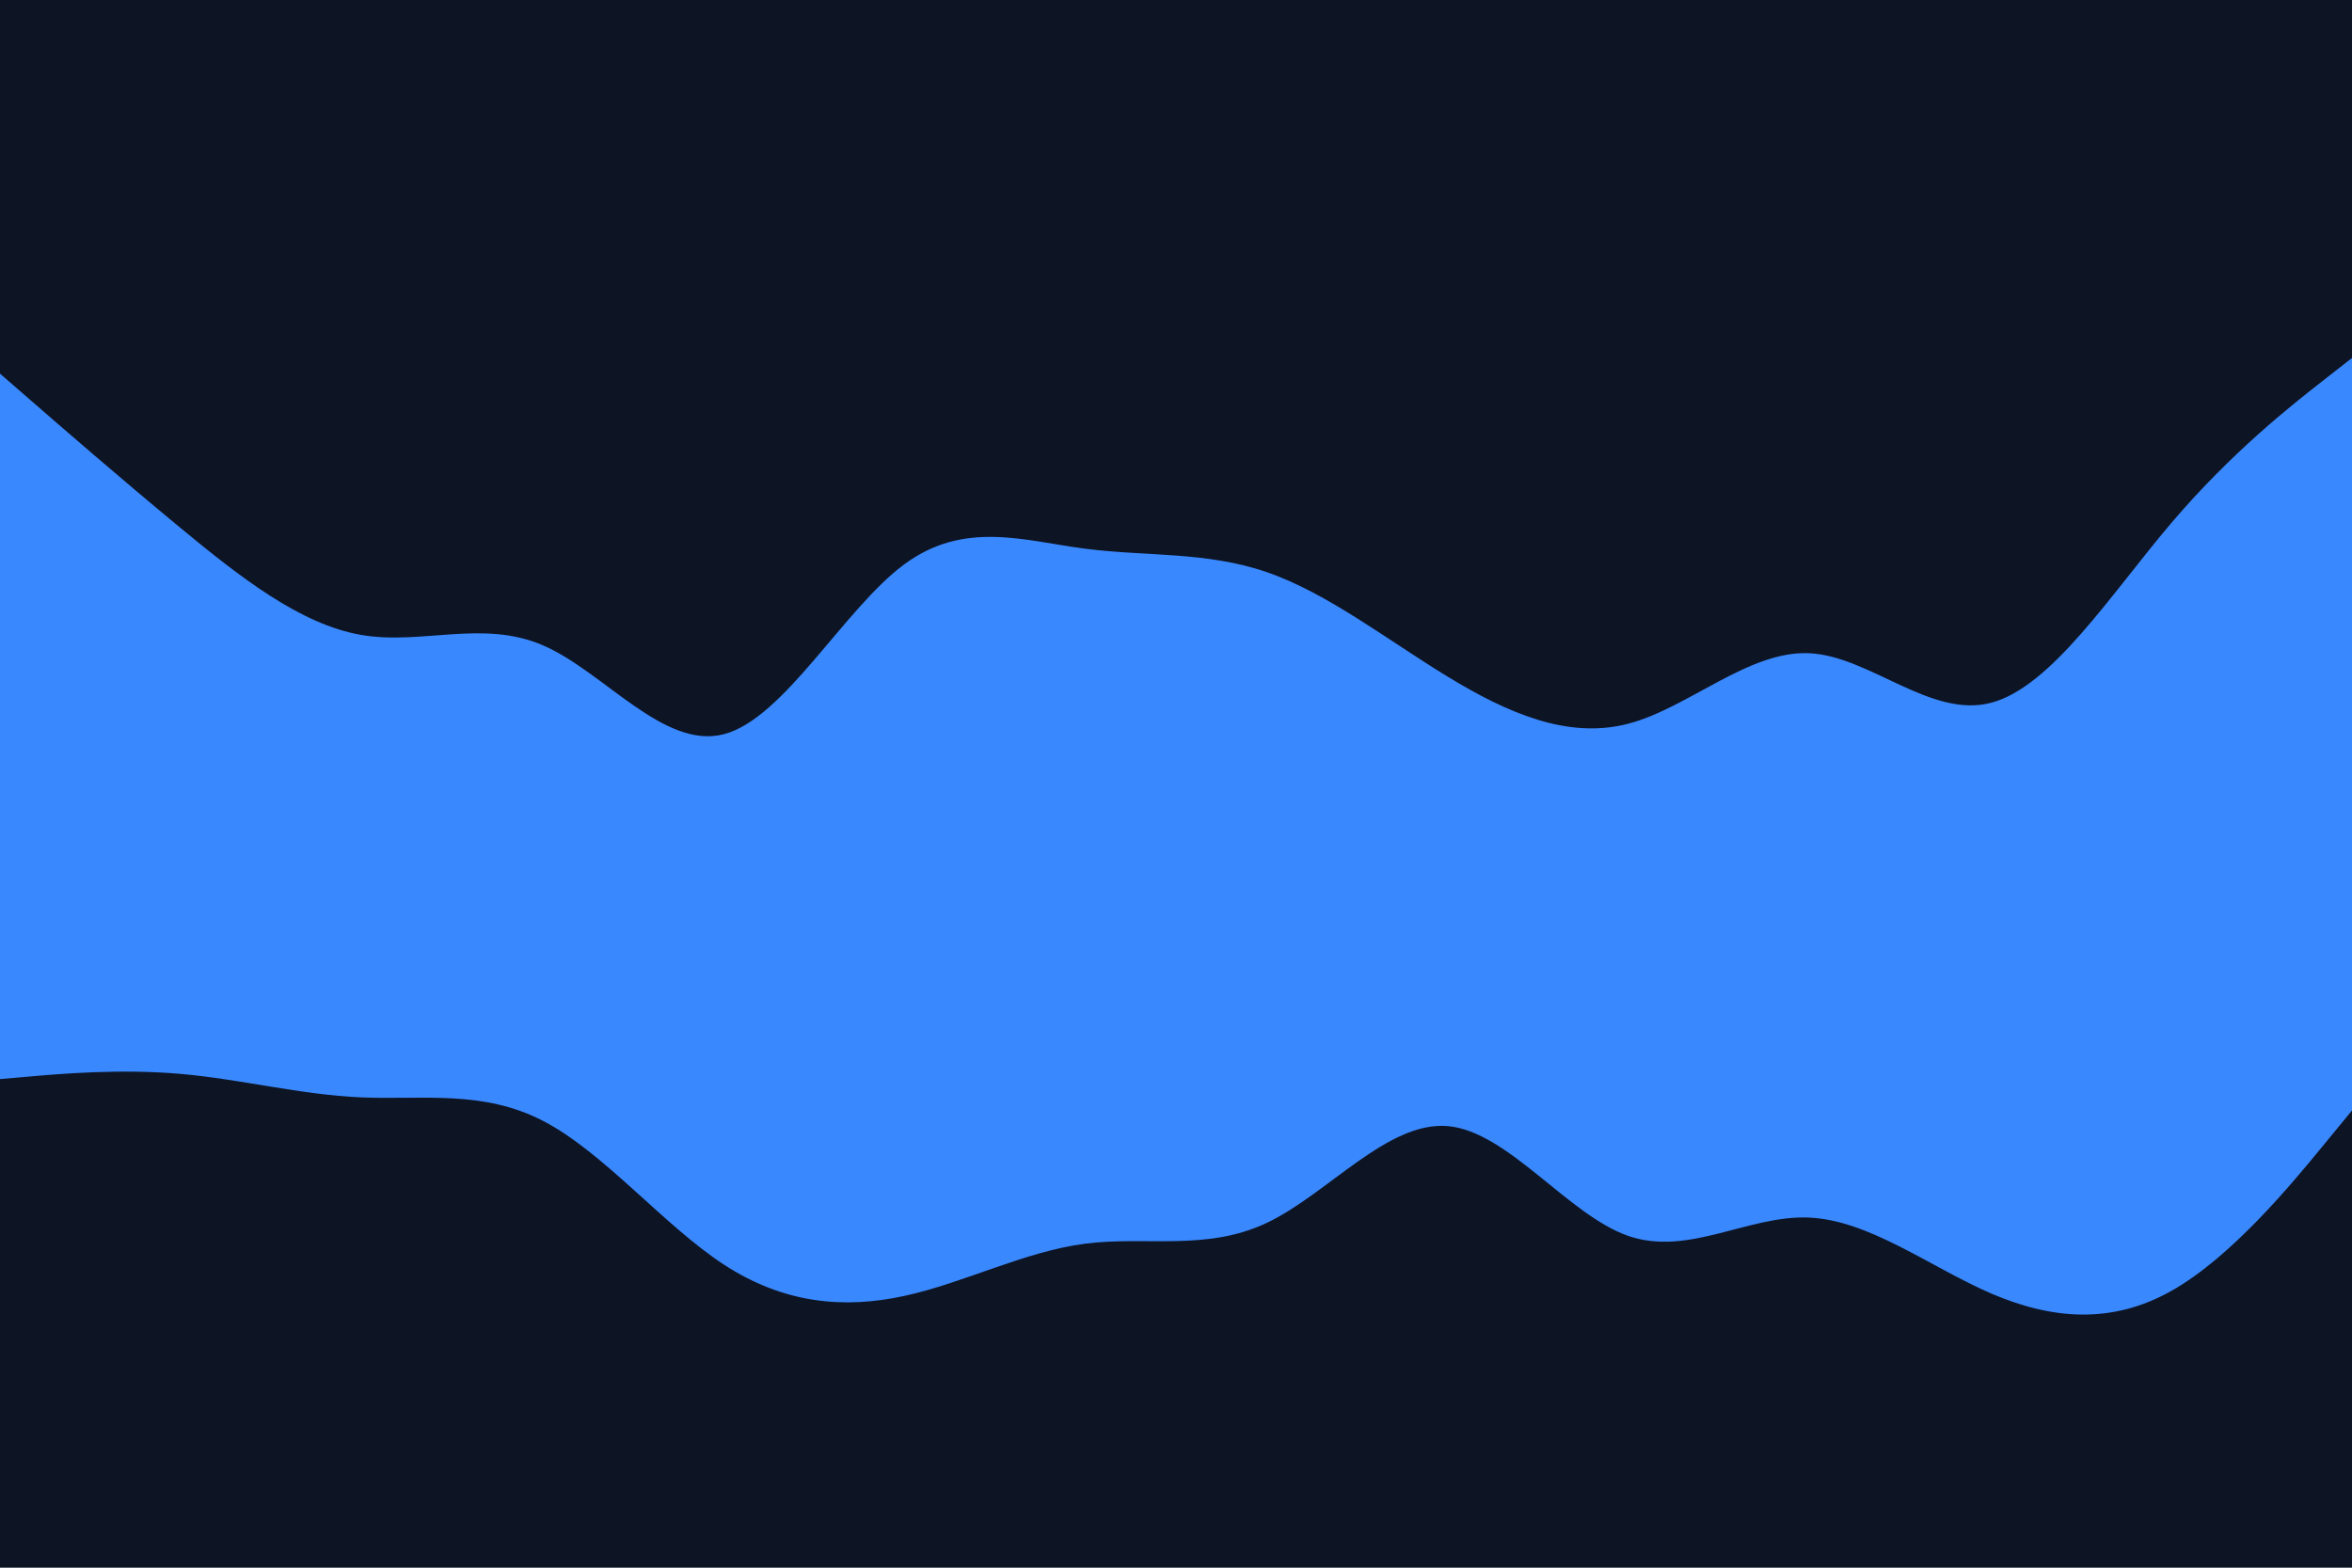<svg id="visual" viewBox="0 0 900 600" width="900" height="600" xmlns="http://www.w3.org/2000/svg" xmlns:xlink="http://www.w3.org/1999/xlink" version="1.1"><path d="M0 145L11.5 155C23 165 46 185 69 204C92 223 115 241 138.2 245C161.3 249 184.7 239 207.8 249C231 259 254 289 277 283C300 277 323 235 346 218C369 201 392 209 415.2 212C438.3 215 461.7 213 484.8 221C508 229 531 247 554 261C577 275 600 285 623 279C646 273 669 251 692.2 252C715.3 253 738.7 277 761.8 271C785 265 808 229 831 202C854 175 877 157 888.5 148L900 139L900 0L888.5 0C877 0 854 0 831 0C808 0 785 0 761.8 0C738.7 0 715.3 0 692.2 0C669 0 646 0 623 0C600 0 577 0 554 0C531 0 508 0 484.8 0C461.7 0 438.3 0 415.2 0C392 0 369 0 346 0C323 0 300 0 277 0C254 0 231 0 207.8 0C184.7 0 161.3 0 138.2 0C115 0 92 0 69 0C46 0 23 0 11.5 0L0 0Z" fill="#0d1423"></path><path d="M0 415L11.5 414C23 413 46 411 69 413C92 415 115 421 138.2 422C161.3 423 184.7 419 207.8 431C231 443 254 471 277 486C300 501 323 503 346 498C369 493 392 481 415.2 478C438.3 475 461.7 481 484.8 470C508 459 531 431 554 433C577 435 600 467 623 475C646 483 669 467 692.2 468C715.3 469 738.7 487 761.8 497C785 507 808 509 831 496C854 483 877 455 888.5 441L900 427L900 137L888.5 146C877 155 854 173 831 200C808 227 785 263 761.8 269C738.7 275 715.3 251 692.2 250C669 249 646 271 623 277C600 283 577 273 554 259C531 245 508 227 484.8 219C461.7 211 438.3 213 415.2 210C392 207 369 199 346 216C323 233 300 275 277 281C254 287 231 257 207.8 247C184.7 237 161.3 247 138.2 243C115 239 92 221 69 202C46 183 23 163 11.5 153L0 143Z" fill="#3a88fe"></path><path d="M0 601L11.5 601C23 601 46 601 69 601C92 601 115 601 138.2 601C161.3 601 184.7 601 207.8 601C231 601 254 601 277 601C300 601 323 601 346 601C369 601 392 601 415.2 601C438.3 601 461.7 601 484.8 601C508 601 531 601 554 601C577 601 600 601 623 601C646 601 669 601 692.2 601C715.3 601 738.7 601 761.8 601C785 601 808 601 831 601C854 601 877 601 888.5 601L900 601L900 425L888.5 439C877 453 854 481 831 494C808 507 785 505 761.8 495C738.7 485 715.3 467 692.2 466C669 465 646 481 623 473C600 465 577 433 554 431C531 429 508 457 484.8 468C461.7 479 438.3 473 415.2 476C392 479 369 491 346 496C323 501 300 499 277 484C254 469 231 441 207.8 429C184.7 417 161.3 421 138.2 420C115 419 92 413 69 411C46 409 23 411 11.5 412L0 413Z" fill="#0d1423"></path></svg>